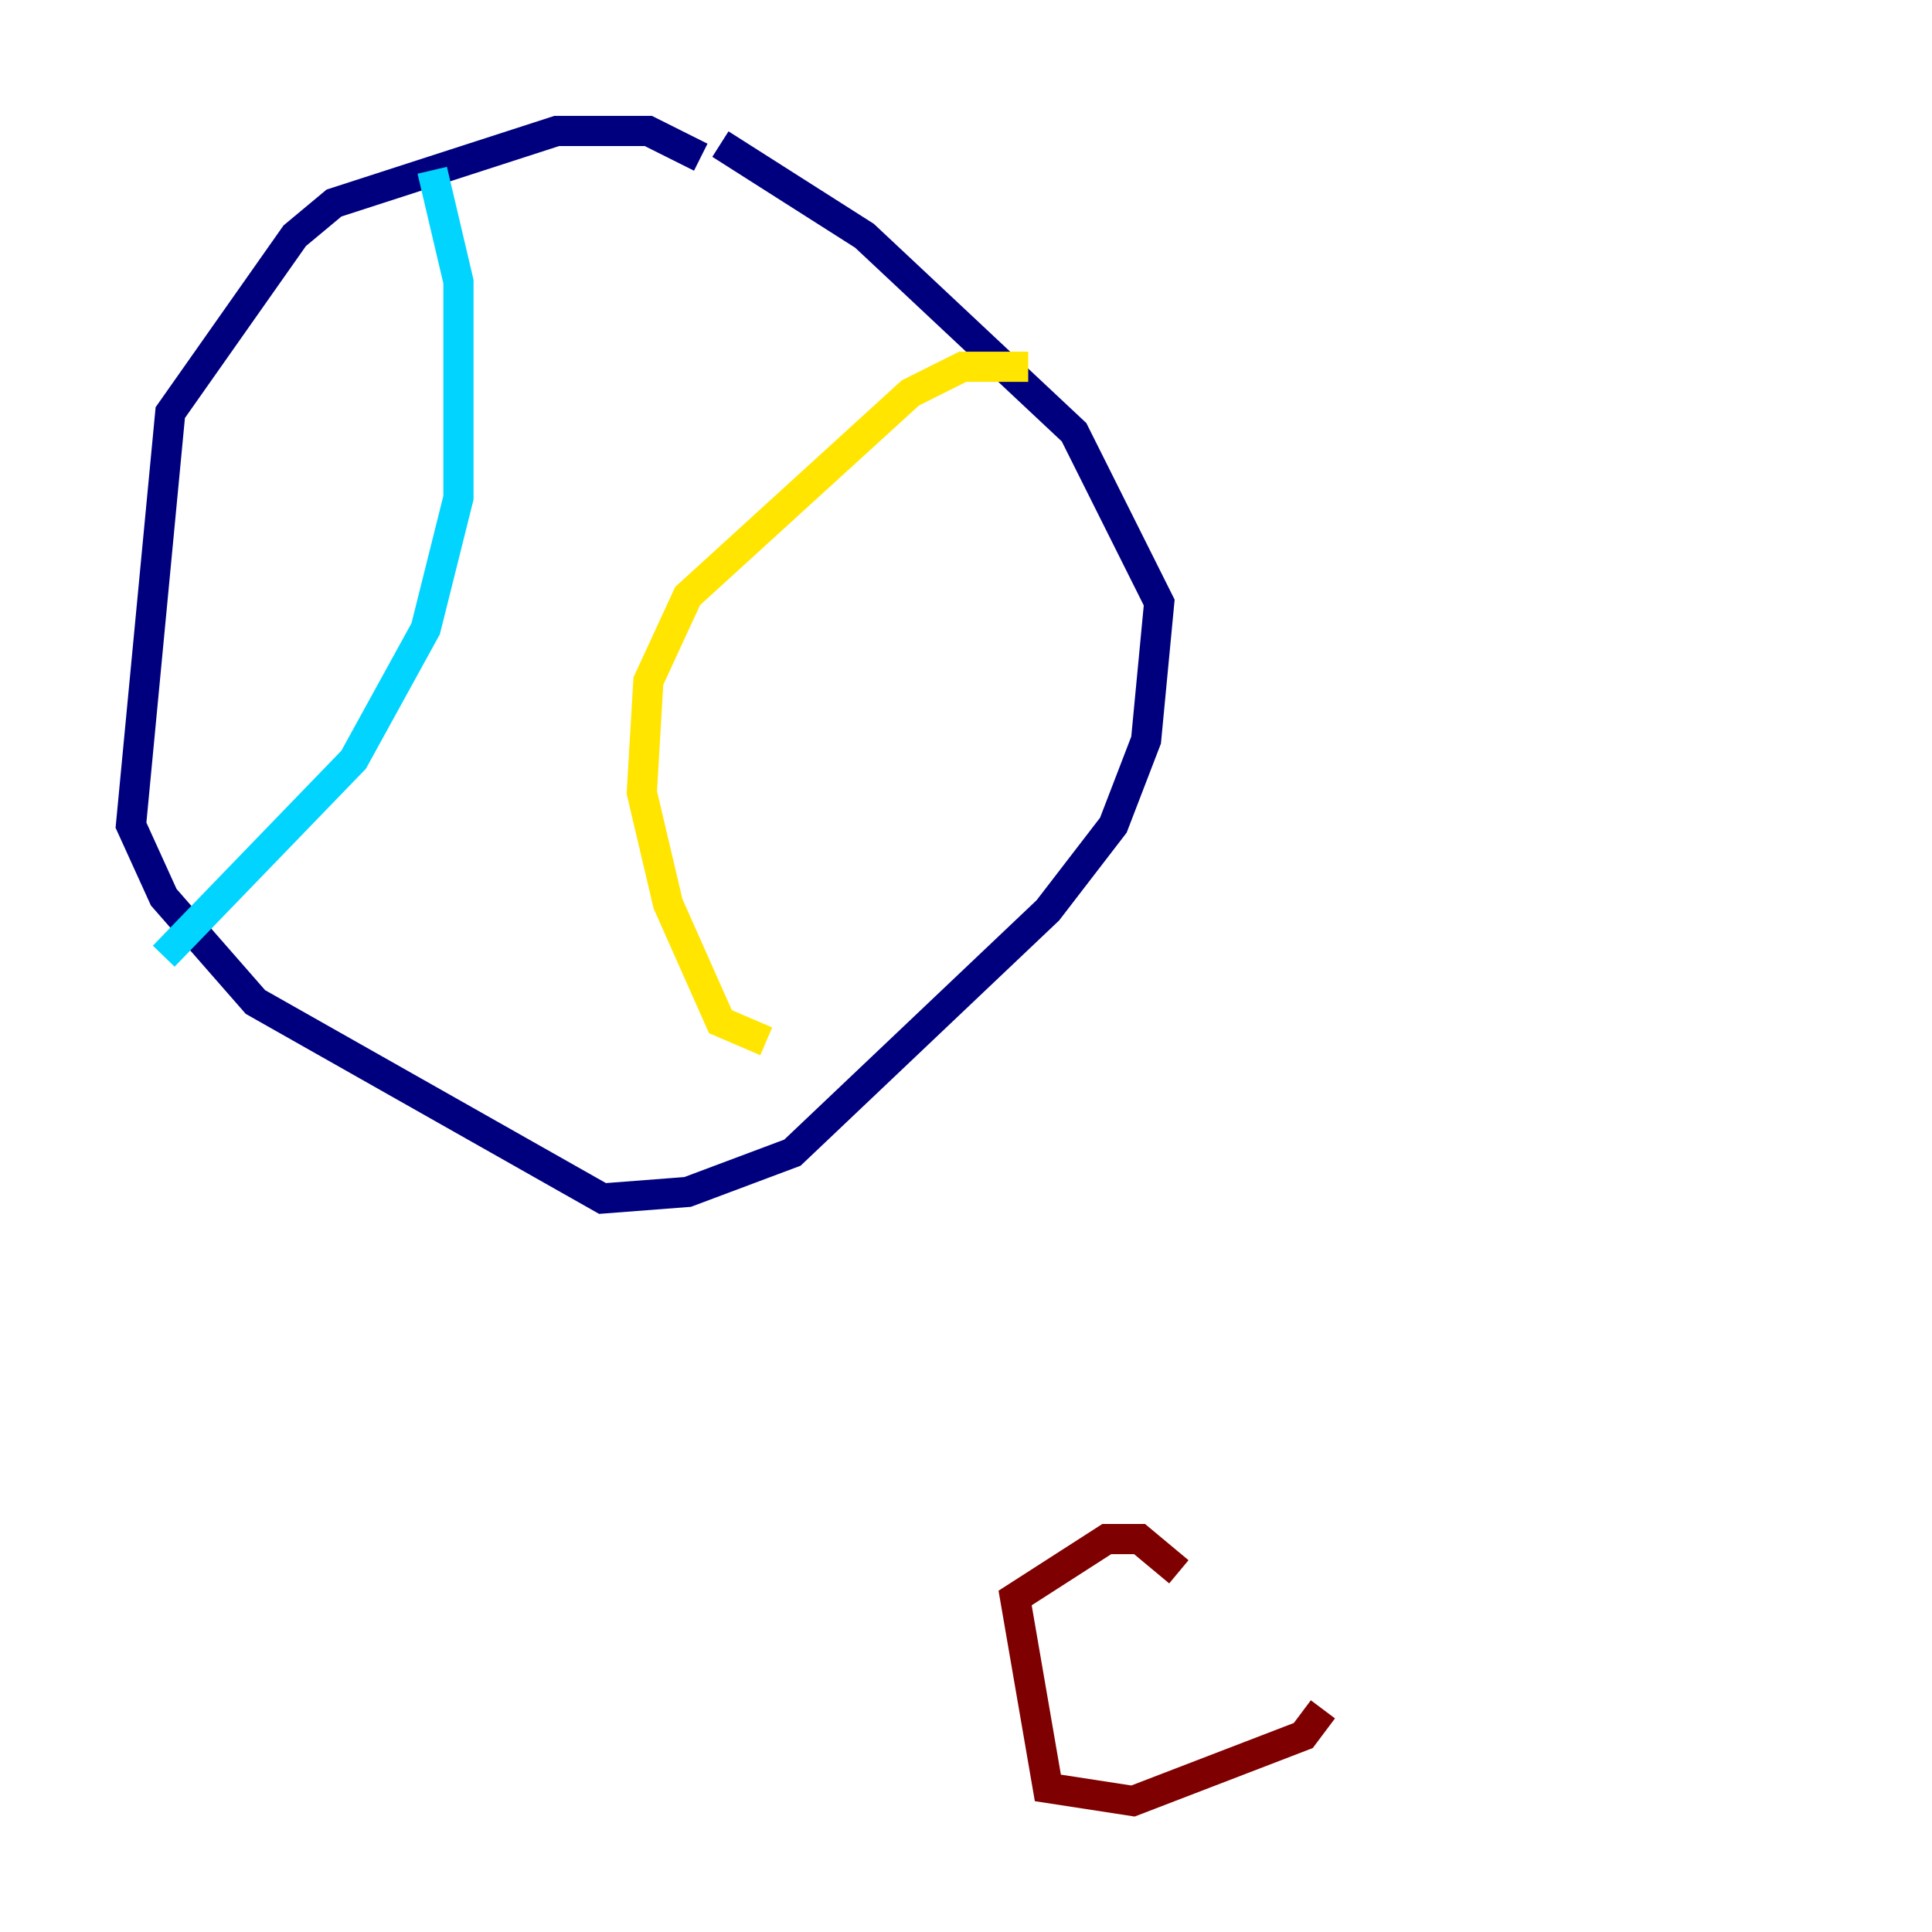 <?xml version="1.0" encoding="utf-8" ?>
<svg baseProfile="tiny" height="128" version="1.2" viewBox="0,0,128,128" width="128" xmlns="http://www.w3.org/2000/svg" xmlns:ev="http://www.w3.org/2001/xml-events" xmlns:xlink="http://www.w3.org/1999/xlink"><defs /><polyline fill="none" points="46.427,10.414 42.956,8.678 36.881,8.678 22.129,13.451 19.525,15.62 11.281,27.336 8.678,54.671 10.848,59.444 16.922,66.386 39.919,79.403 45.559,78.969 52.502,76.366 69.424,60.312 73.763,54.671 75.932,49.031 76.8,39.919 71.159,28.637 57.275,15.62 47.729,9.546" stroke="#00007f" stroke-width="2" /><polyline fill="none" points="28.637,11.281 30.373,18.658 30.373,32.976 28.203,41.654 23.43,50.332 10.848,63.349" stroke="#00d4ff" stroke-width="2" /><polyline fill="none" points="68.122,24.298 63.783,24.298 60.312,26.034 45.559,39.485 42.956,45.125 42.522,52.502 44.258,59.878 47.729,67.688 50.766,68.99" stroke="#ffe500" stroke-width="2" /><polyline fill="none" points="78.102,104.136 75.498,101.966 73.329,101.966 67.254,105.871 69.424,118.454 75.064,119.322 86.346,114.983 87.647,113.248" stroke="#7f0000" stroke-width="2" /></svg>